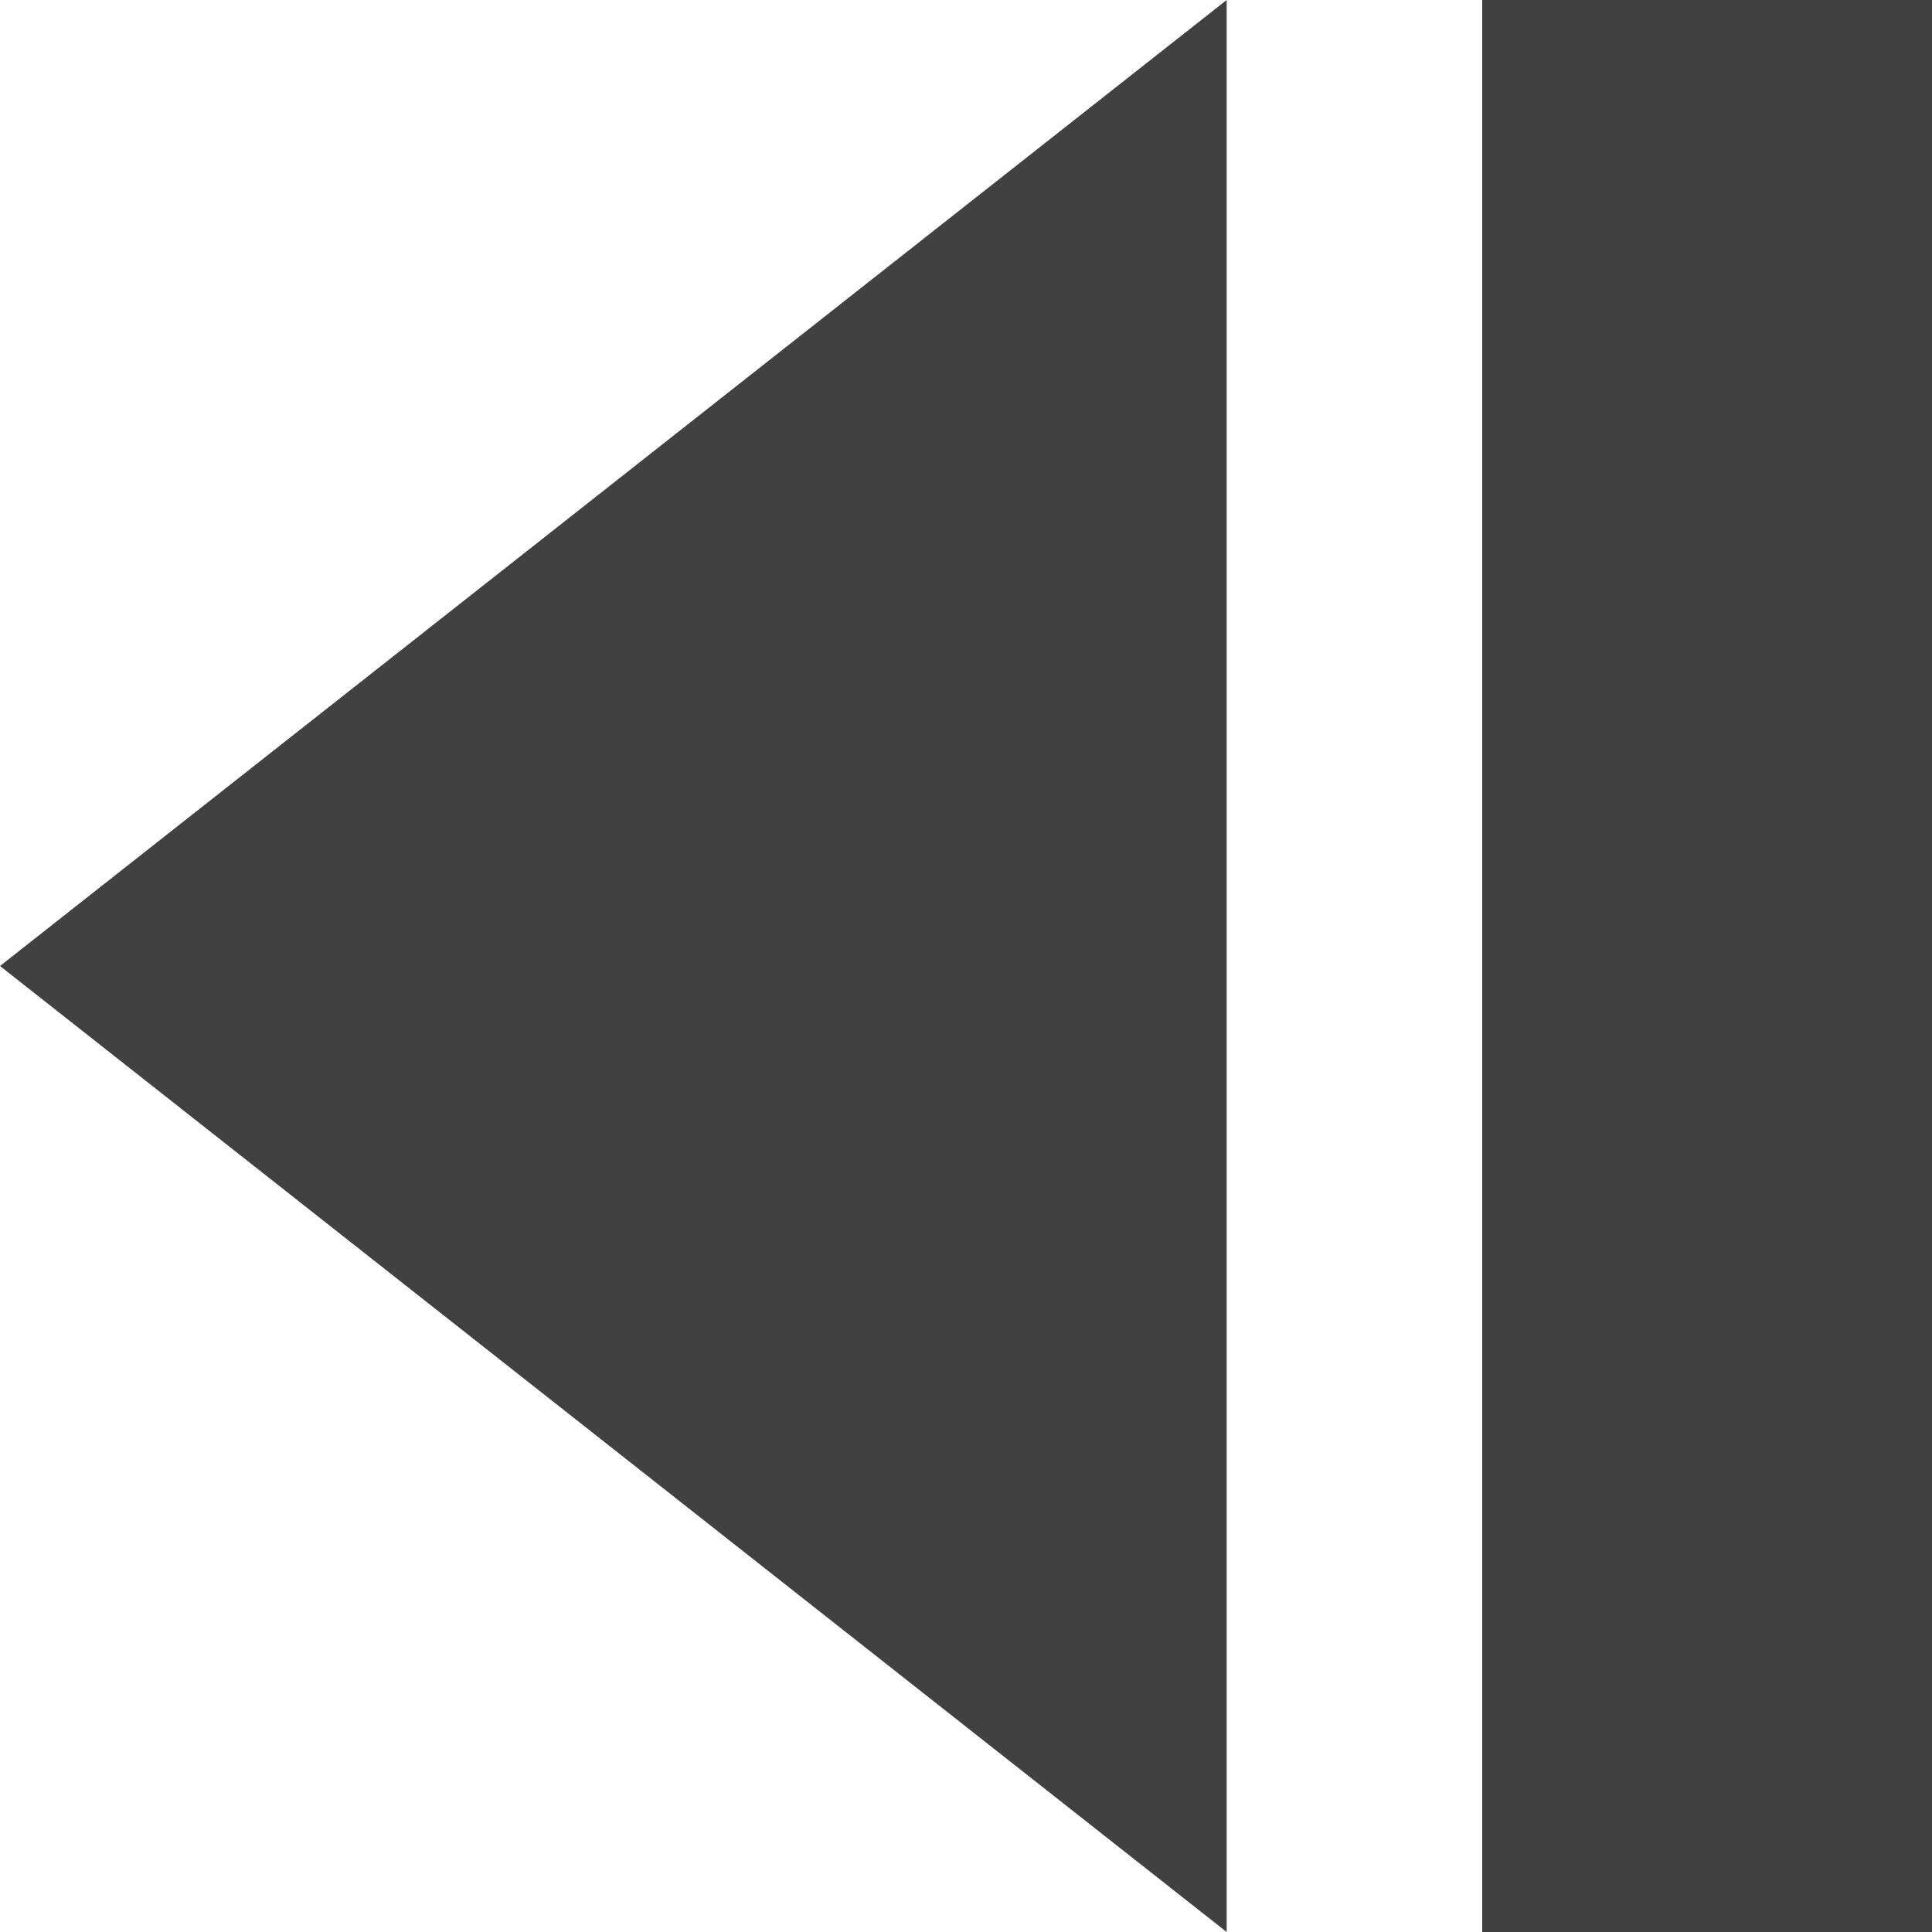<?xml version="1.0" encoding="utf-8"?>
<!-- Generator: Adobe Illustrator 24.3.0, SVG Export Plug-In . SVG Version: 6.00 Build 0)  -->
<svg version="1.1" id="Layer_1" xmlns="http://www.w3.org/2000/svg" xmlns:xlink="http://www.w3.org/1999/xlink" x="0px" y="0px"
	 viewBox="0 0 512 512" style="enable-background:new 0 0 512 512;" xml:space="preserve">
<style type="text/css">
	.st0{fill:#414042;}
</style>
<polygon class="st0" points="325.08,0 325.08,512 0,256 "/>
<rect x="392.8" y="0" transform="matrix(-1 -1.224647e-16 1.224647e-16 -1 904.804 512)" class="st0" width="119.2" height="512"/>
</svg>
